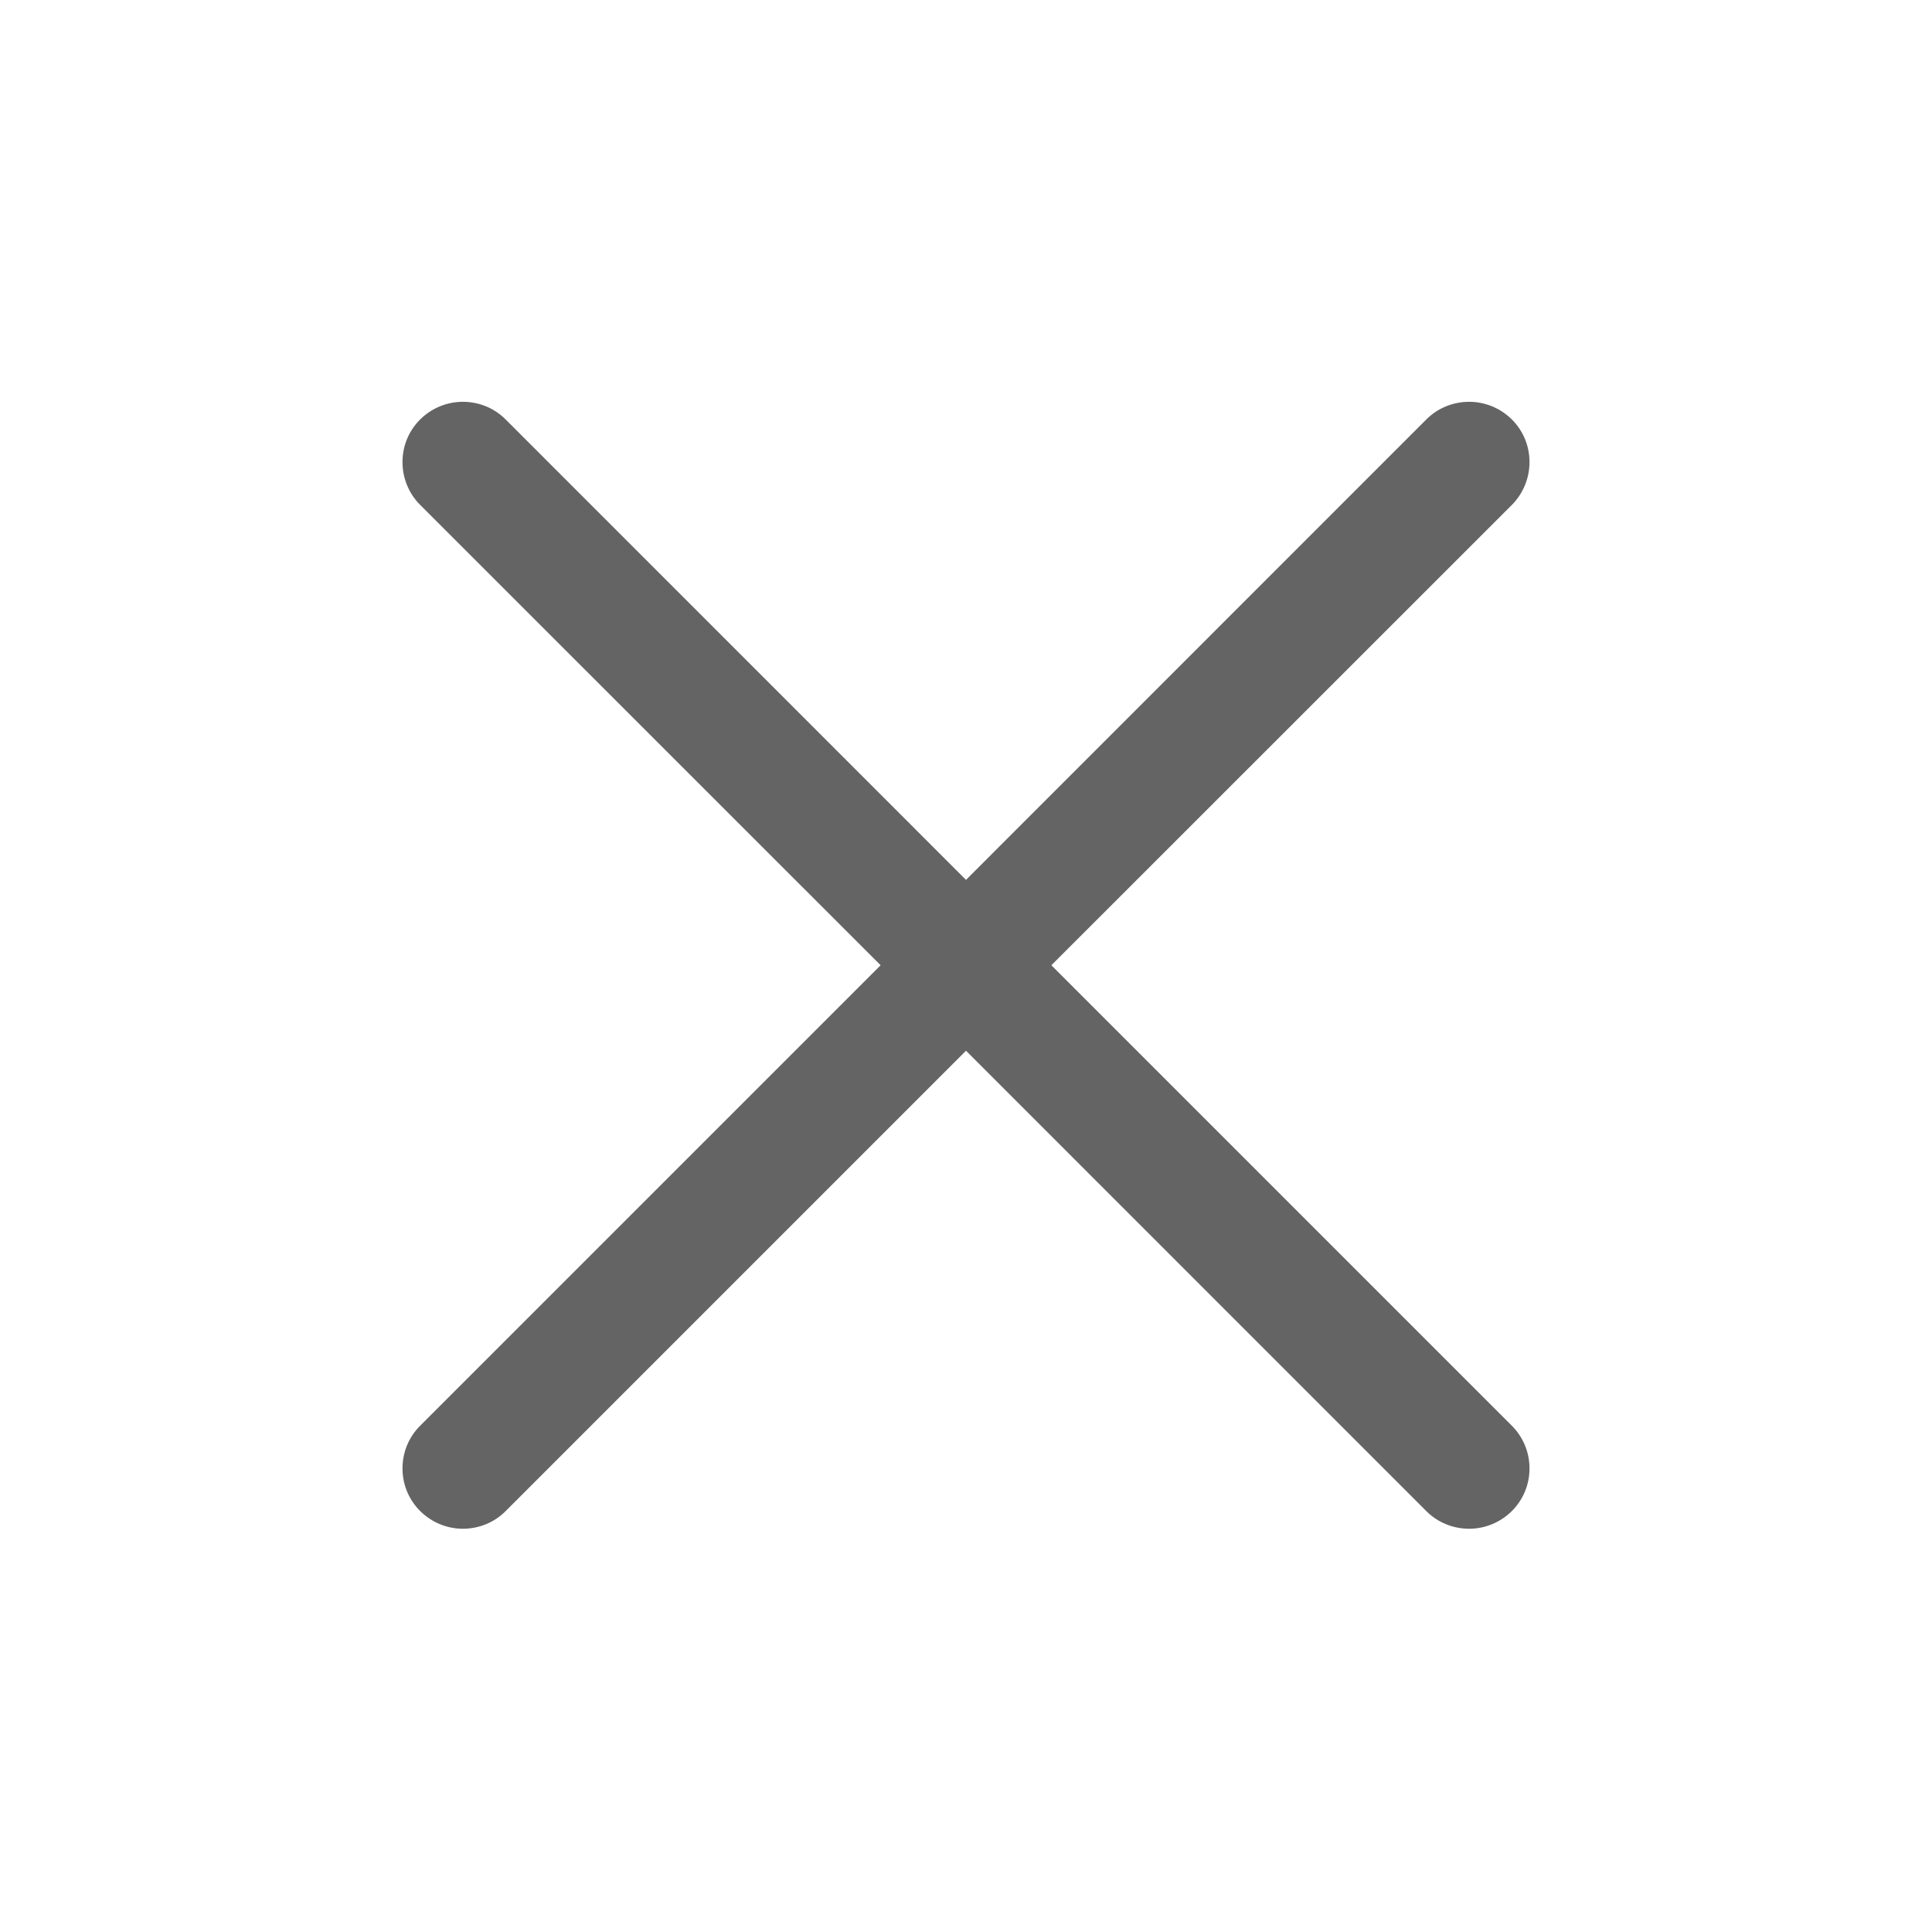<svg width="24" height="24" viewBox="0 0 36 36" fill="none" xmlns="http://www.w3.org/2000/svg">
<path fill-rule="evenodd" clip-rule="evenodd" d="M18 16.395L26.578 7.815C26.797 7.596 27.087 7.487 27.375 7.487C27.981 7.487 28.5 7.973 28.5 8.61C28.5 8.899 28.39 9.188 28.172 9.408L19.591 17.986L28.17 26.565C28.39 26.785 28.5 27.073 28.5 27.361C28.5 28.002 27.977 28.486 27.375 28.486C27.087 28.486 26.797 28.377 26.578 28.158L18 19.579L9.421 28.158C9.203 28.377 8.913 28.486 8.625 28.486C8.024 28.486 7.5 28.002 7.5 27.361C7.5 27.073 7.609 26.785 7.83 26.565L16.409 17.986L7.829 9.408C7.609 9.188 7.5 8.899 7.5 8.61C7.5 7.973 8.019 7.487 8.625 7.487C8.913 7.487 9.203 7.596 9.421 7.815L18 16.395Z" fill="#646464"/>
</svg>
